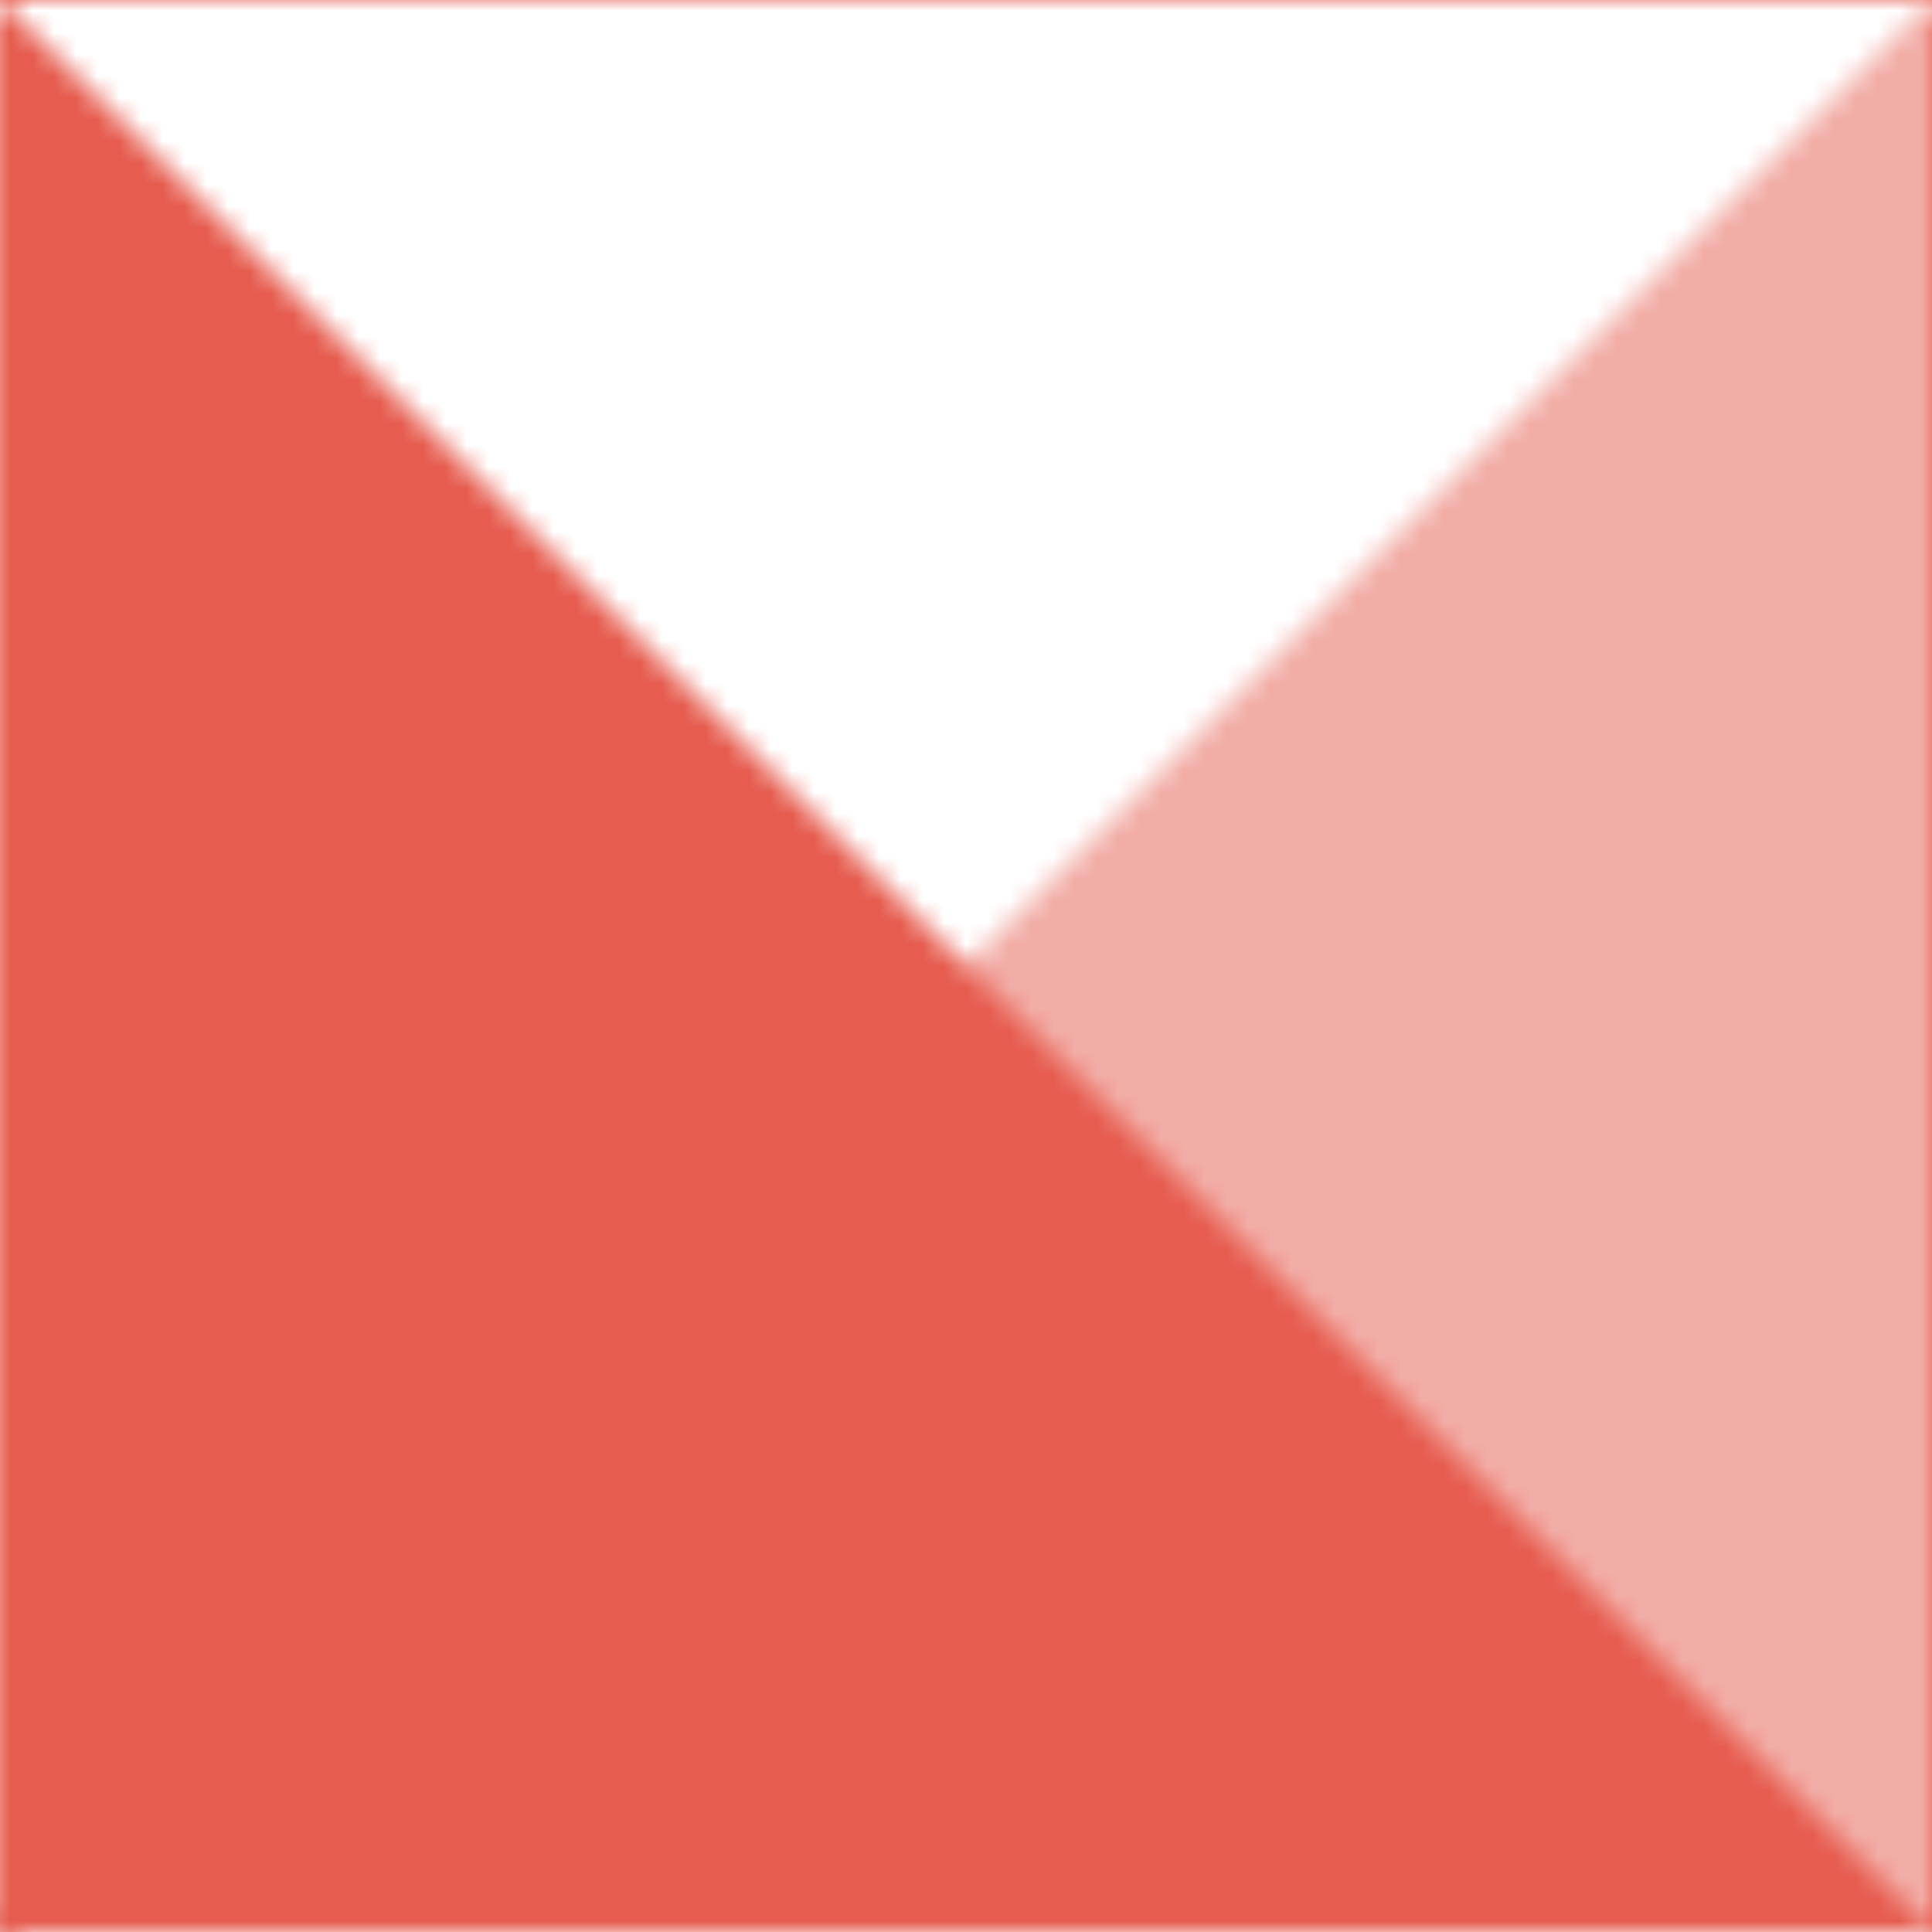 <svg id="10015.io" viewBox="0 0 89 89" xmlns="http://www.w3.org/2000/svg">
                        <defs>
                            <pattern id="pattern" x="0" y="0" width="89" height="89" patternUnits="userSpaceOnUse"
                                patternTransform="translate(0, 0) rotate(0) skewX(0)"><svg width="89" height="89"
                                    viewBox="0 0 100 100">
                                    <g fill="#e65c4f" opacity="1">
                                        <path d="M100 100H0L100 0V100Z" opacity="0.5"></path>
                                        <path d="M0 100H100L0 0V100Z"></path>
                                    </g>
                                </svg></pattern>
                        </defs>
                        <rect x="0" y="0" width="100%" height="100%" fill="rgba(71, 75, 255, 0)"></rect>
                        <rect x="0" y="0" width="100%" height="100%" fill="url(#pattern)"></rect>
                    </svg>